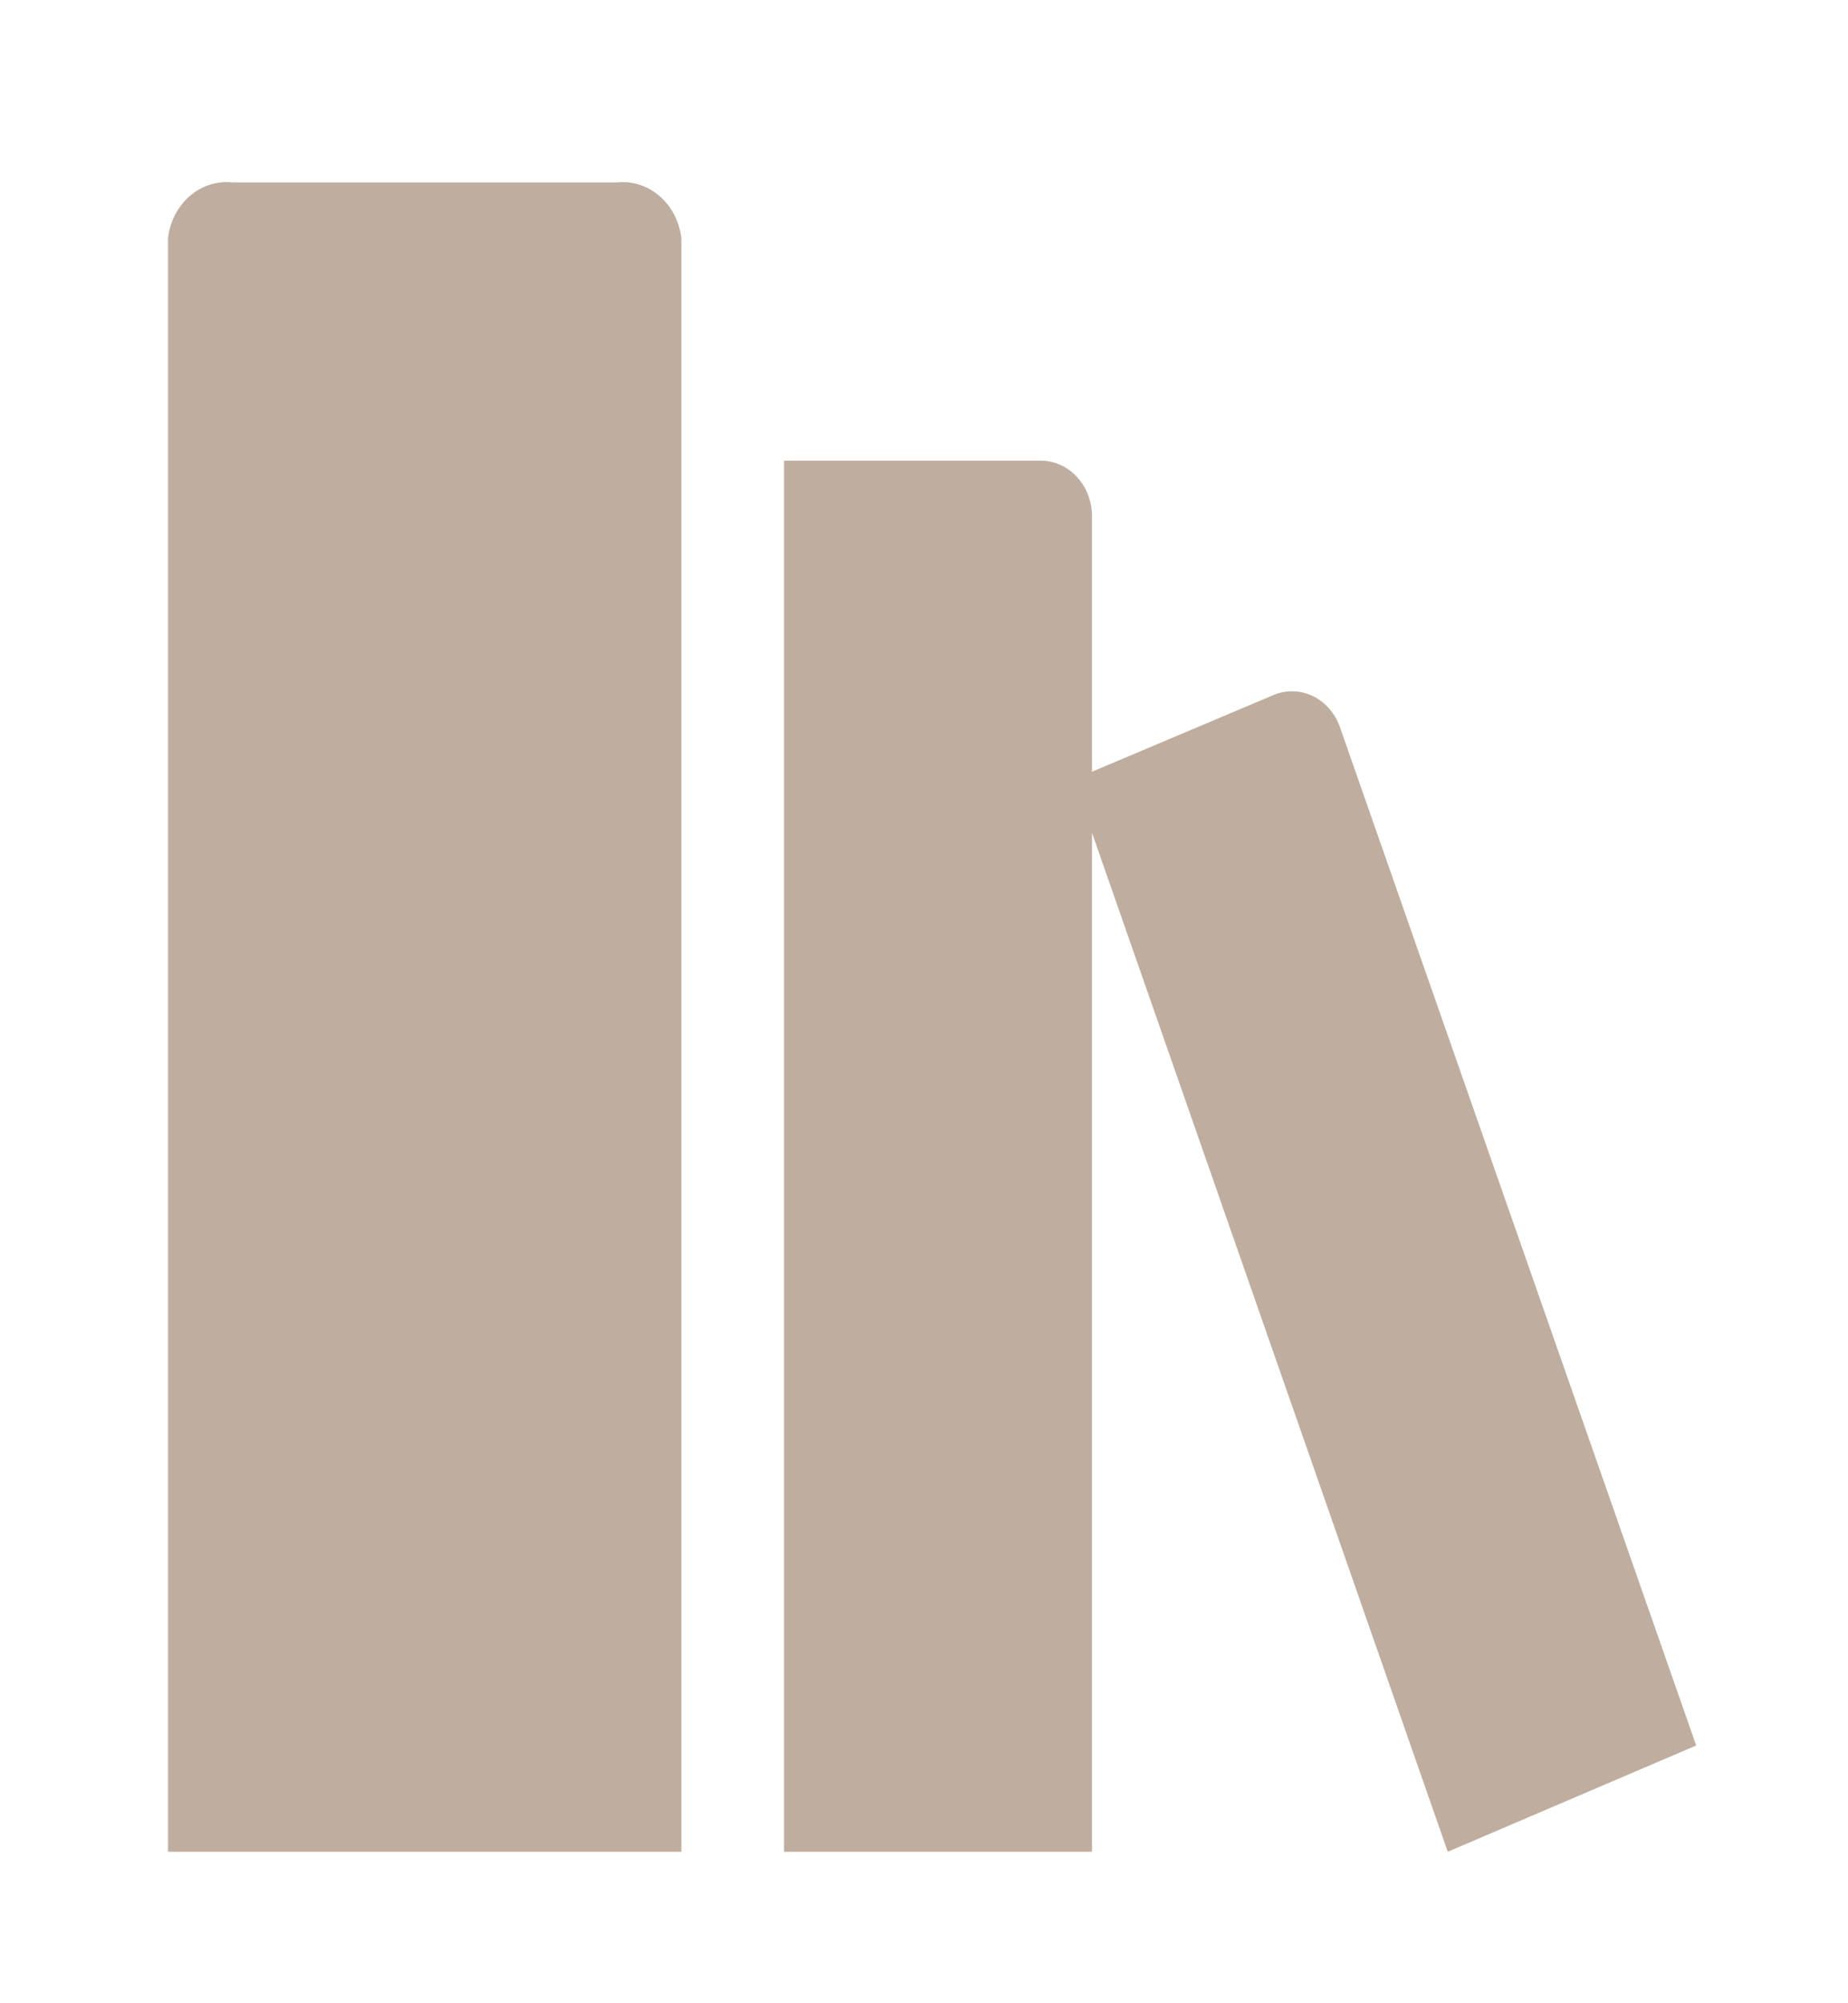 <svg width="36" height="39" viewBox="0 0 36 39" fill="none" xmlns="http://www.w3.org/2000/svg">
<g clip-path="url(#clip0_125_740)">
<path d="M12.023 3.551H4.523C4.225 3.52 3.928 3.616 3.695 3.818C3.462 4.021 3.31 4.313 3.273 4.634V36.051H13.273V4.634C13.235 4.313 13.084 4.021 12.85 3.818C12.617 3.616 12.32 3.52 12.023 3.551Z" fill="#BFAEA0"/>
<path d="M33.043 33.982L26.103 14.157C26.056 14.024 25.986 13.902 25.896 13.799C25.806 13.695 25.698 13.612 25.578 13.553C25.458 13.495 25.329 13.463 25.198 13.459C25.066 13.454 24.936 13.478 24.813 13.529L21.273 15.024V10.051C21.273 9.764 21.167 9.488 20.98 9.285C20.792 9.082 20.538 8.968 20.273 8.968H15.273V36.051H21.273V16.215L28.203 36.051L33.043 33.982Z" fill="#BFAEA0"/>
</g>
<defs>
<clipPath id="clip0_125_740">
<rect width="36" height="39" fill="white"/>
</clipPath>
</defs>
</svg>
